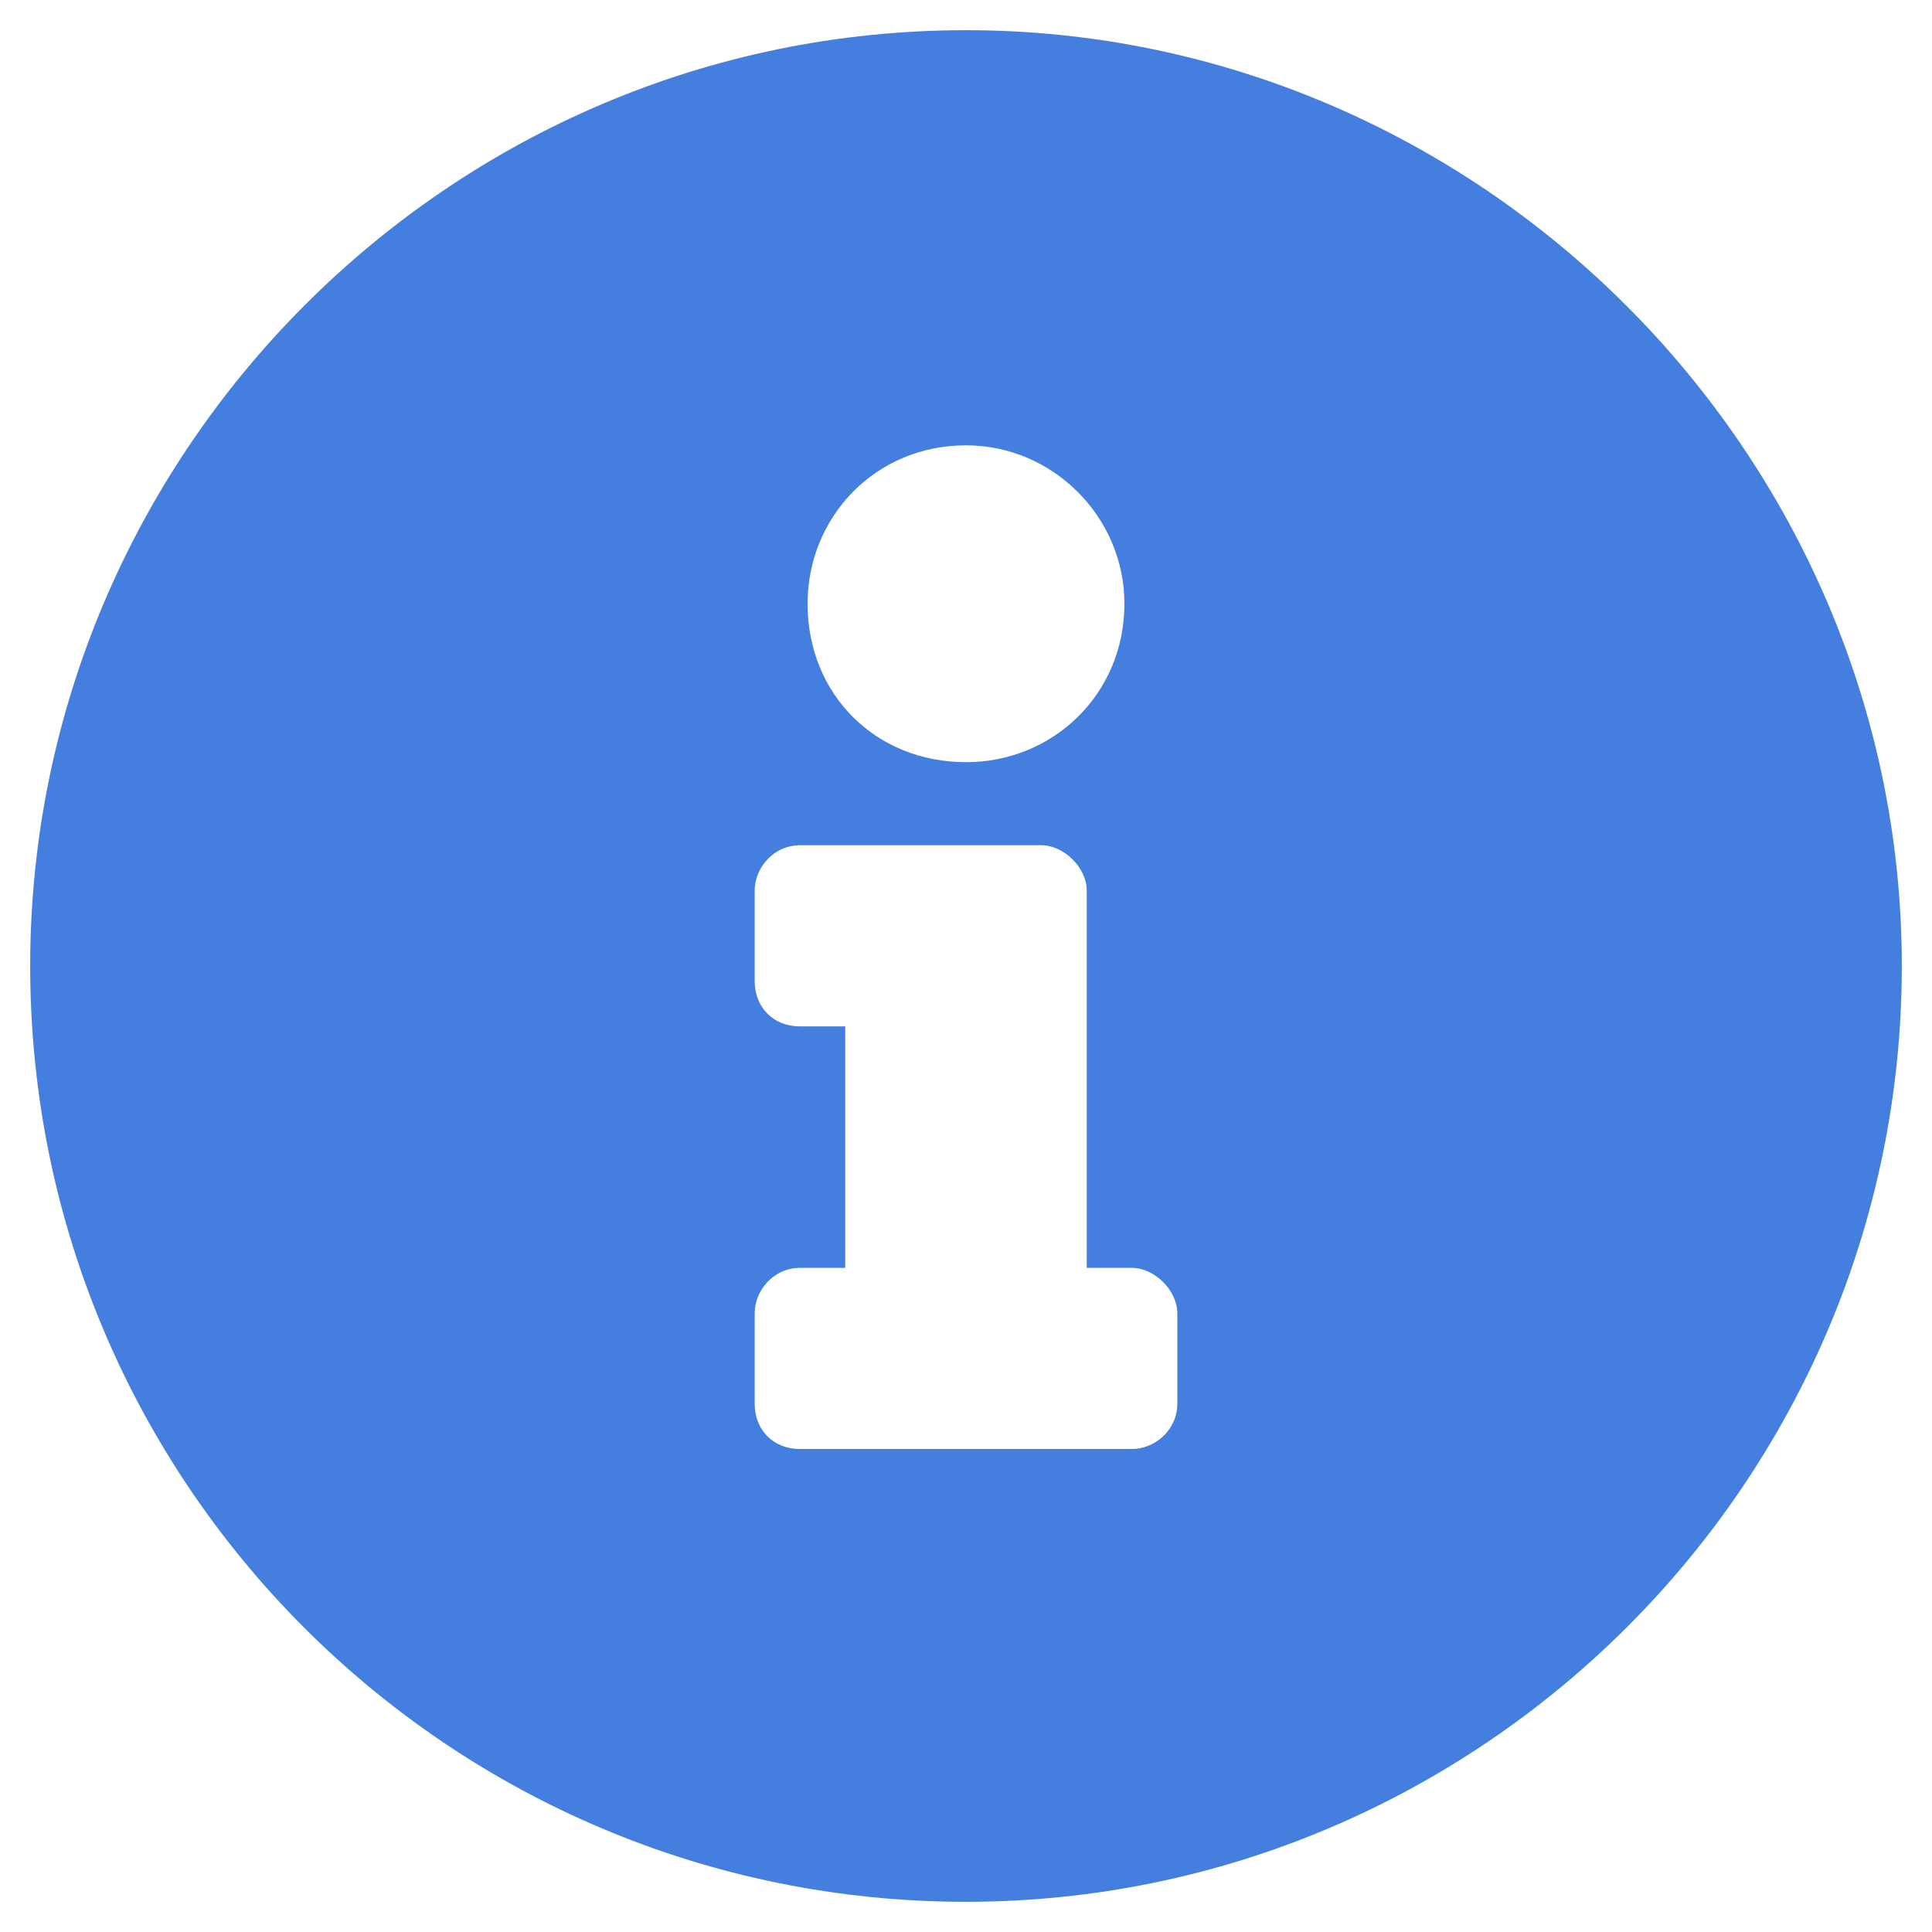 <svg width="16" height="16" viewBox="0 0 16 16" fill="none" xmlns="http://www.w3.org/2000/svg">
<path d="M8 0.25C3.719 0.25 0.25 3.75 0.25 8C0.25 12.281 3.719 15.75 8 15.75C12.25 15.75 15.75 12.281 15.75 8C15.75 3.75 12.25 0.25 8 0.25ZM8 3.688C8.719 3.688 9.312 4.281 9.312 5C9.312 5.75 8.719 6.312 8 6.312C7.25 6.312 6.688 5.75 6.688 5C6.688 4.281 7.25 3.688 8 3.688ZM9.75 11.625C9.75 11.844 9.562 12 9.375 12H6.625C6.406 12 6.25 11.844 6.25 11.625V10.875C6.25 10.688 6.406 10.5 6.625 10.5H7V8.5H6.625C6.406 8.5 6.25 8.344 6.25 8.125V7.375C6.25 7.188 6.406 7 6.625 7H8.625C8.812 7 9 7.188 9 7.375V10.5H9.375C9.562 10.5 9.75 10.688 9.75 10.875V11.625Z" fill="#447EDF"/>
</svg>
